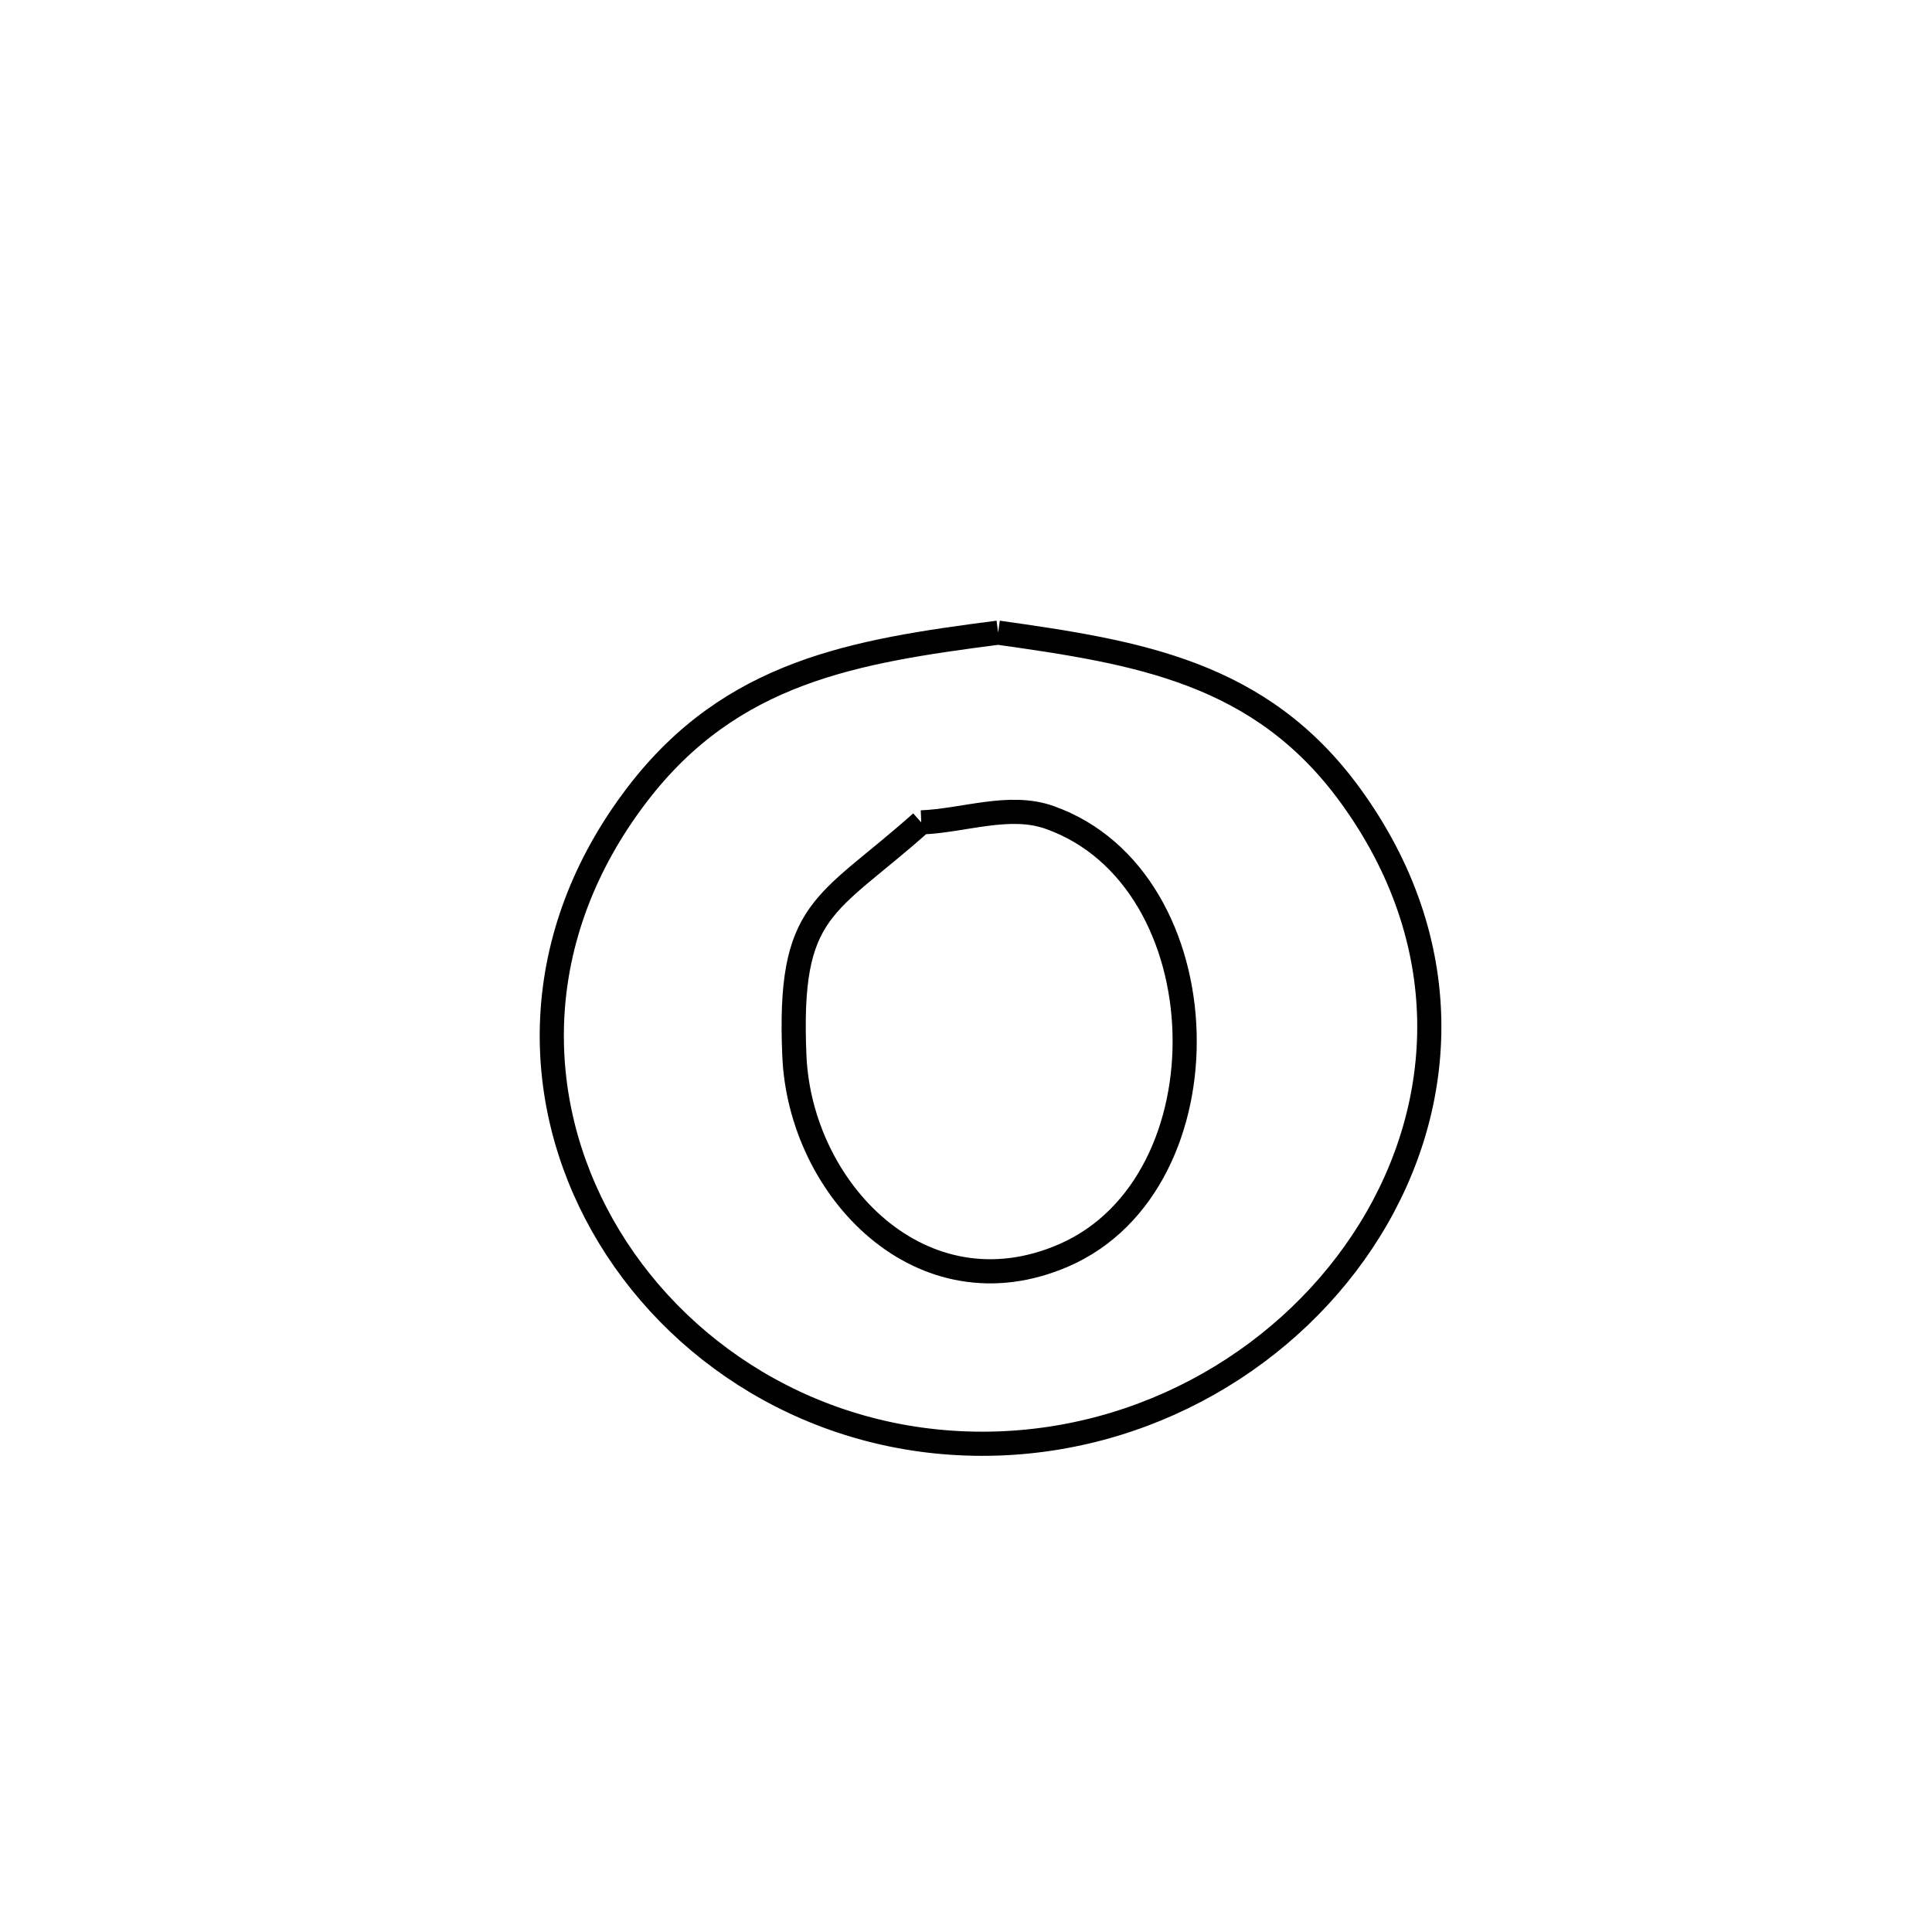 <svg xmlns="http://www.w3.org/2000/svg" viewBox="0.0 0.0 24.0 24.0" height="200px" width="200px"><path fill="none" stroke="black" stroke-width=".3" stroke-opacity="1.0"  filling="0" d="M12.399 7.859 L12.399 7.859 C14.135 8.104 15.653 8.346 16.769 9.874 C18.1 11.698 17.983 13.715 17.019 15.275 C16.055 16.836 14.244 17.939 12.191 17.935 C10.116 17.931 8.372 16.797 7.485 15.223 C6.597 13.649 6.566 11.635 7.916 9.869 C9.088 8.336 10.618 8.09 12.399 7.859 L12.399 7.859"></path>
<path fill="none" stroke="black" stroke-width=".3" stroke-opacity="1.0"  filling="0" d="M11.444 10.216 L11.444 10.216 C11.976 10.195 12.539 9.976 13.04 10.155 C15.194 10.919 15.295 14.692 13.213 15.595 C11.45 16.358 9.94 14.781 9.868 13.118 C9.788 11.258 10.255 11.276 11.444 10.216 L11.444 10.216"></path></svg>